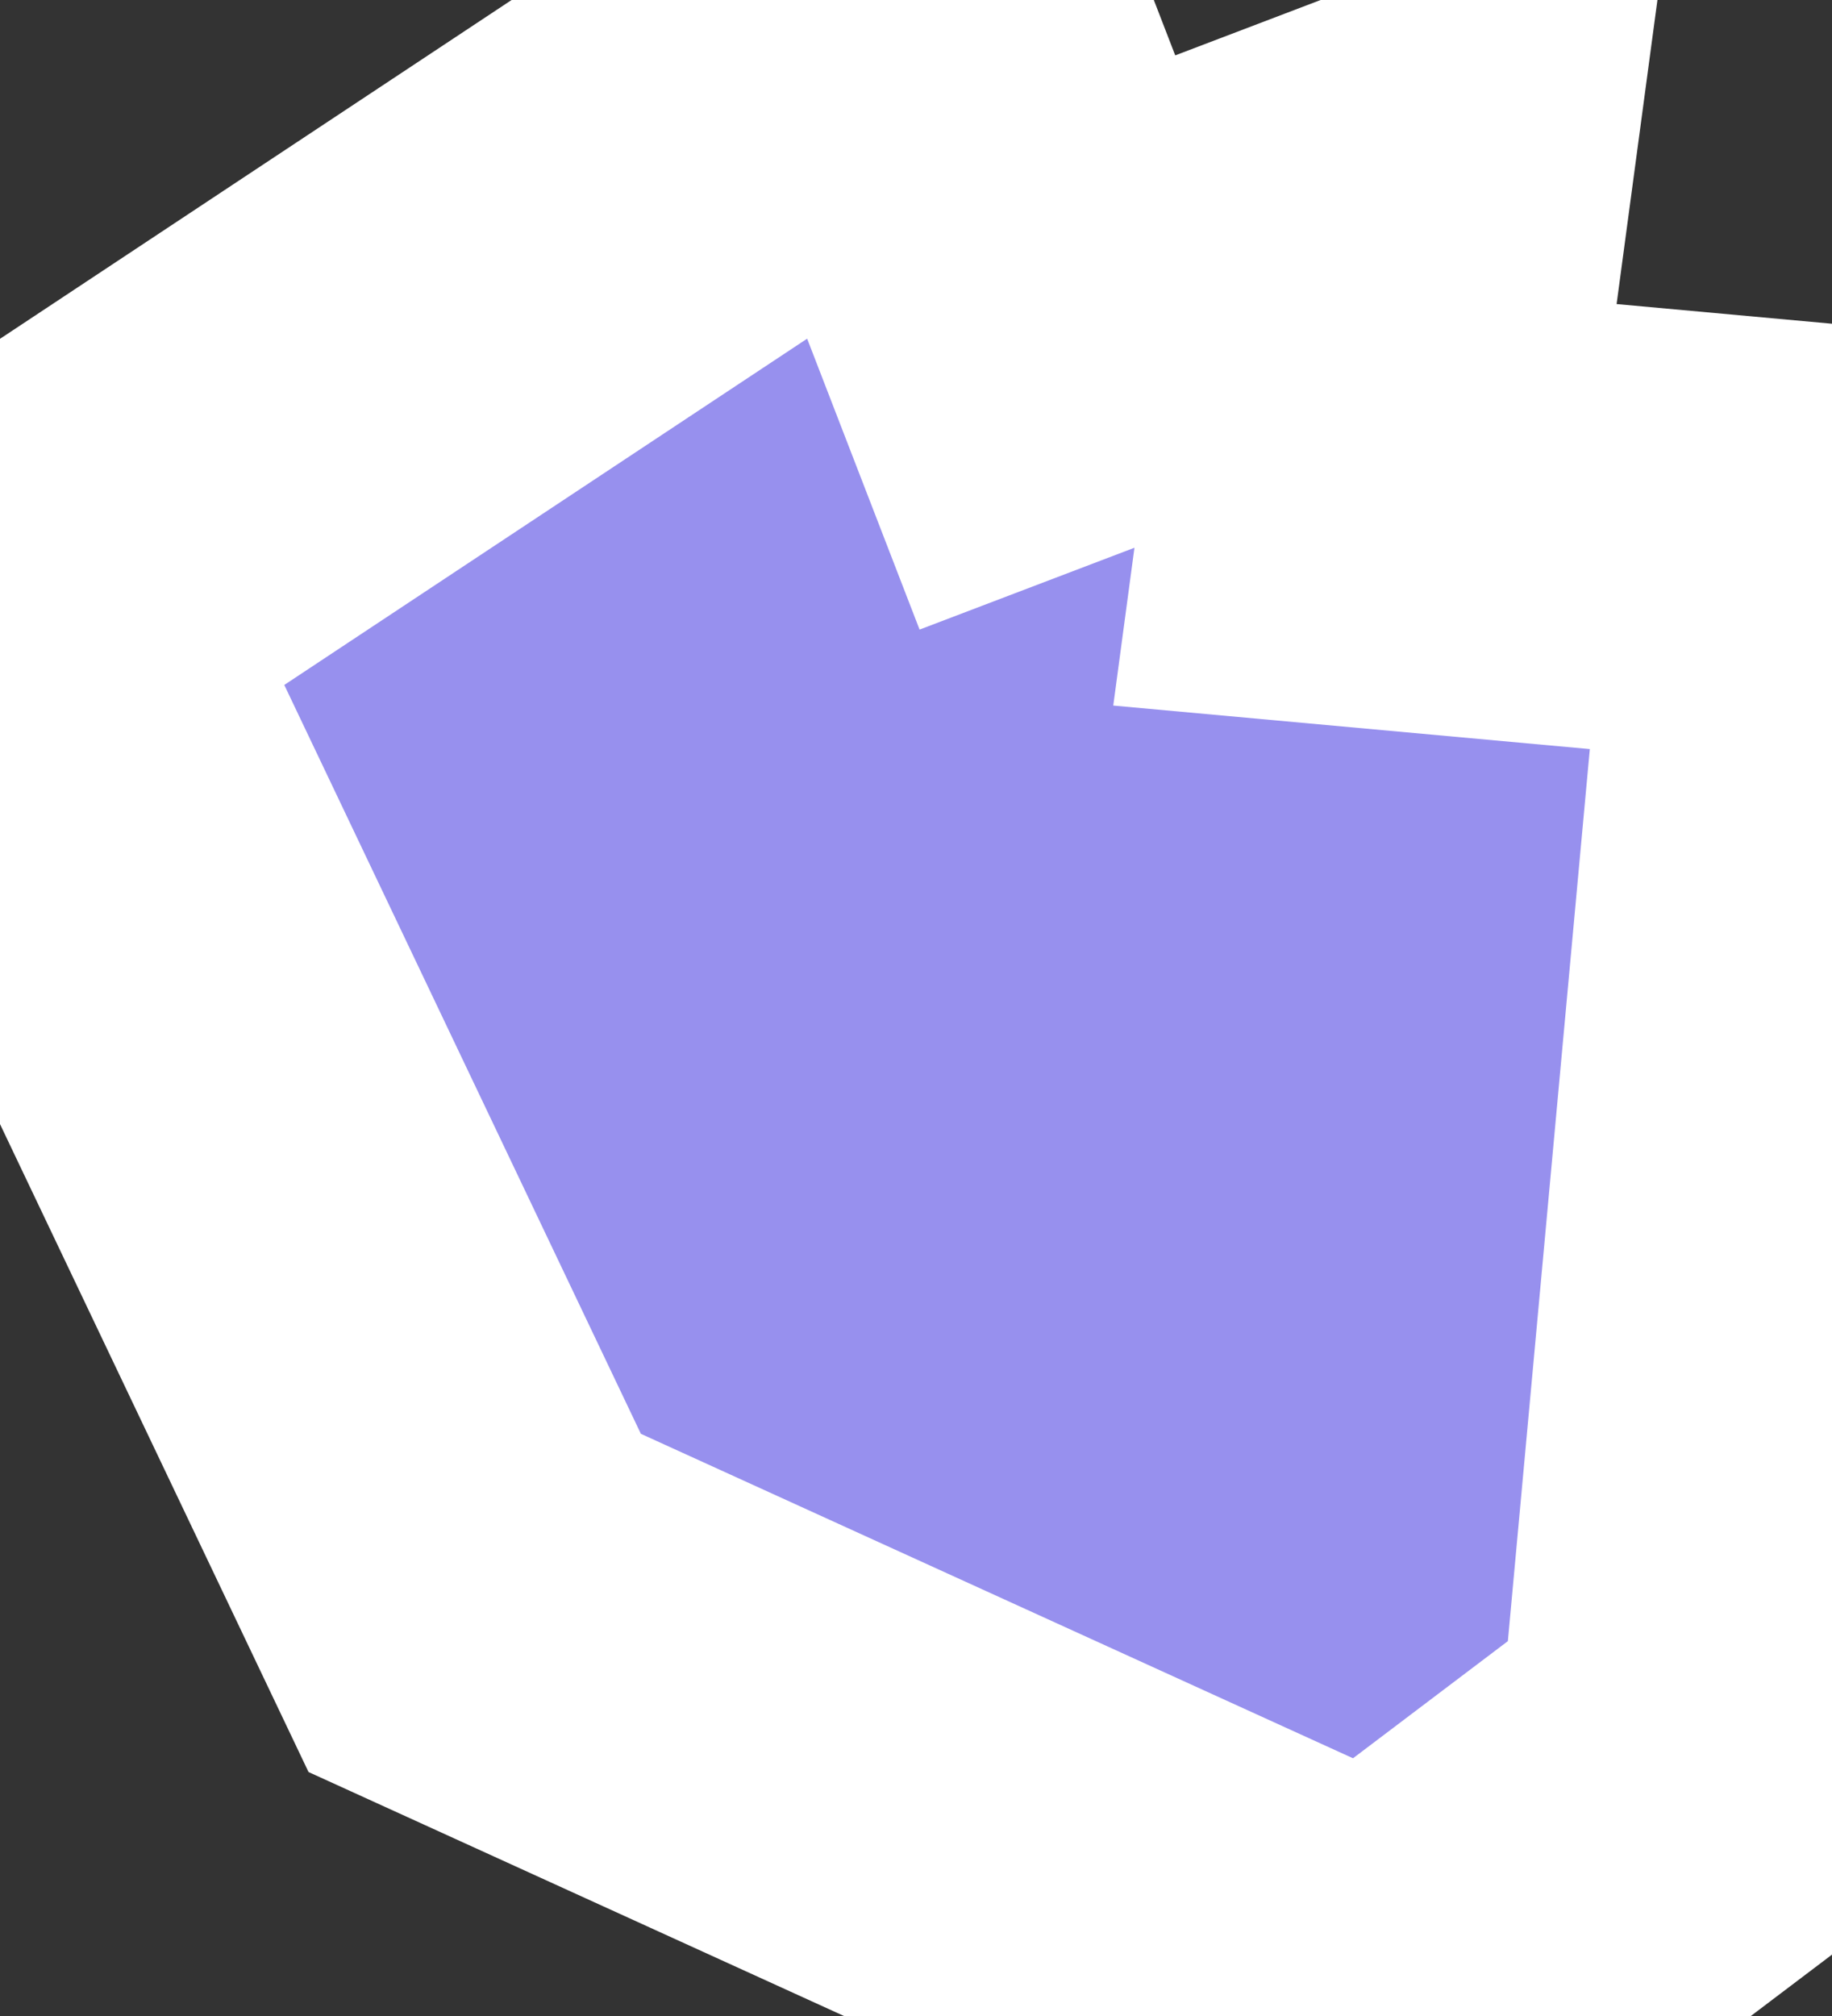 <svg xmlns="http://www.w3.org/2000/svg" viewBox="178.025 158.361 2.879 3.167" width="2.879" height="3.167">
            <rect x="178.025" y="158.361" width="2.879" height="3.167" fill="#333333" stroke="none"/>
            <path 
                d="m 180.729,161.125 -0.533,0.403 -1.425,-0.649 -0.746,-1.566 1.438,-0.952 0.208,0.538 0.562,-0.214 -0.063,0.469 0.734,0.067 0,0 z" 
                fill="rgb(151, 144, 238)" 
                stroke="white" 
                stroke-width=".7px"
                title="Chandigarh" 
                id="IN-CH" 
            />
        </svg>